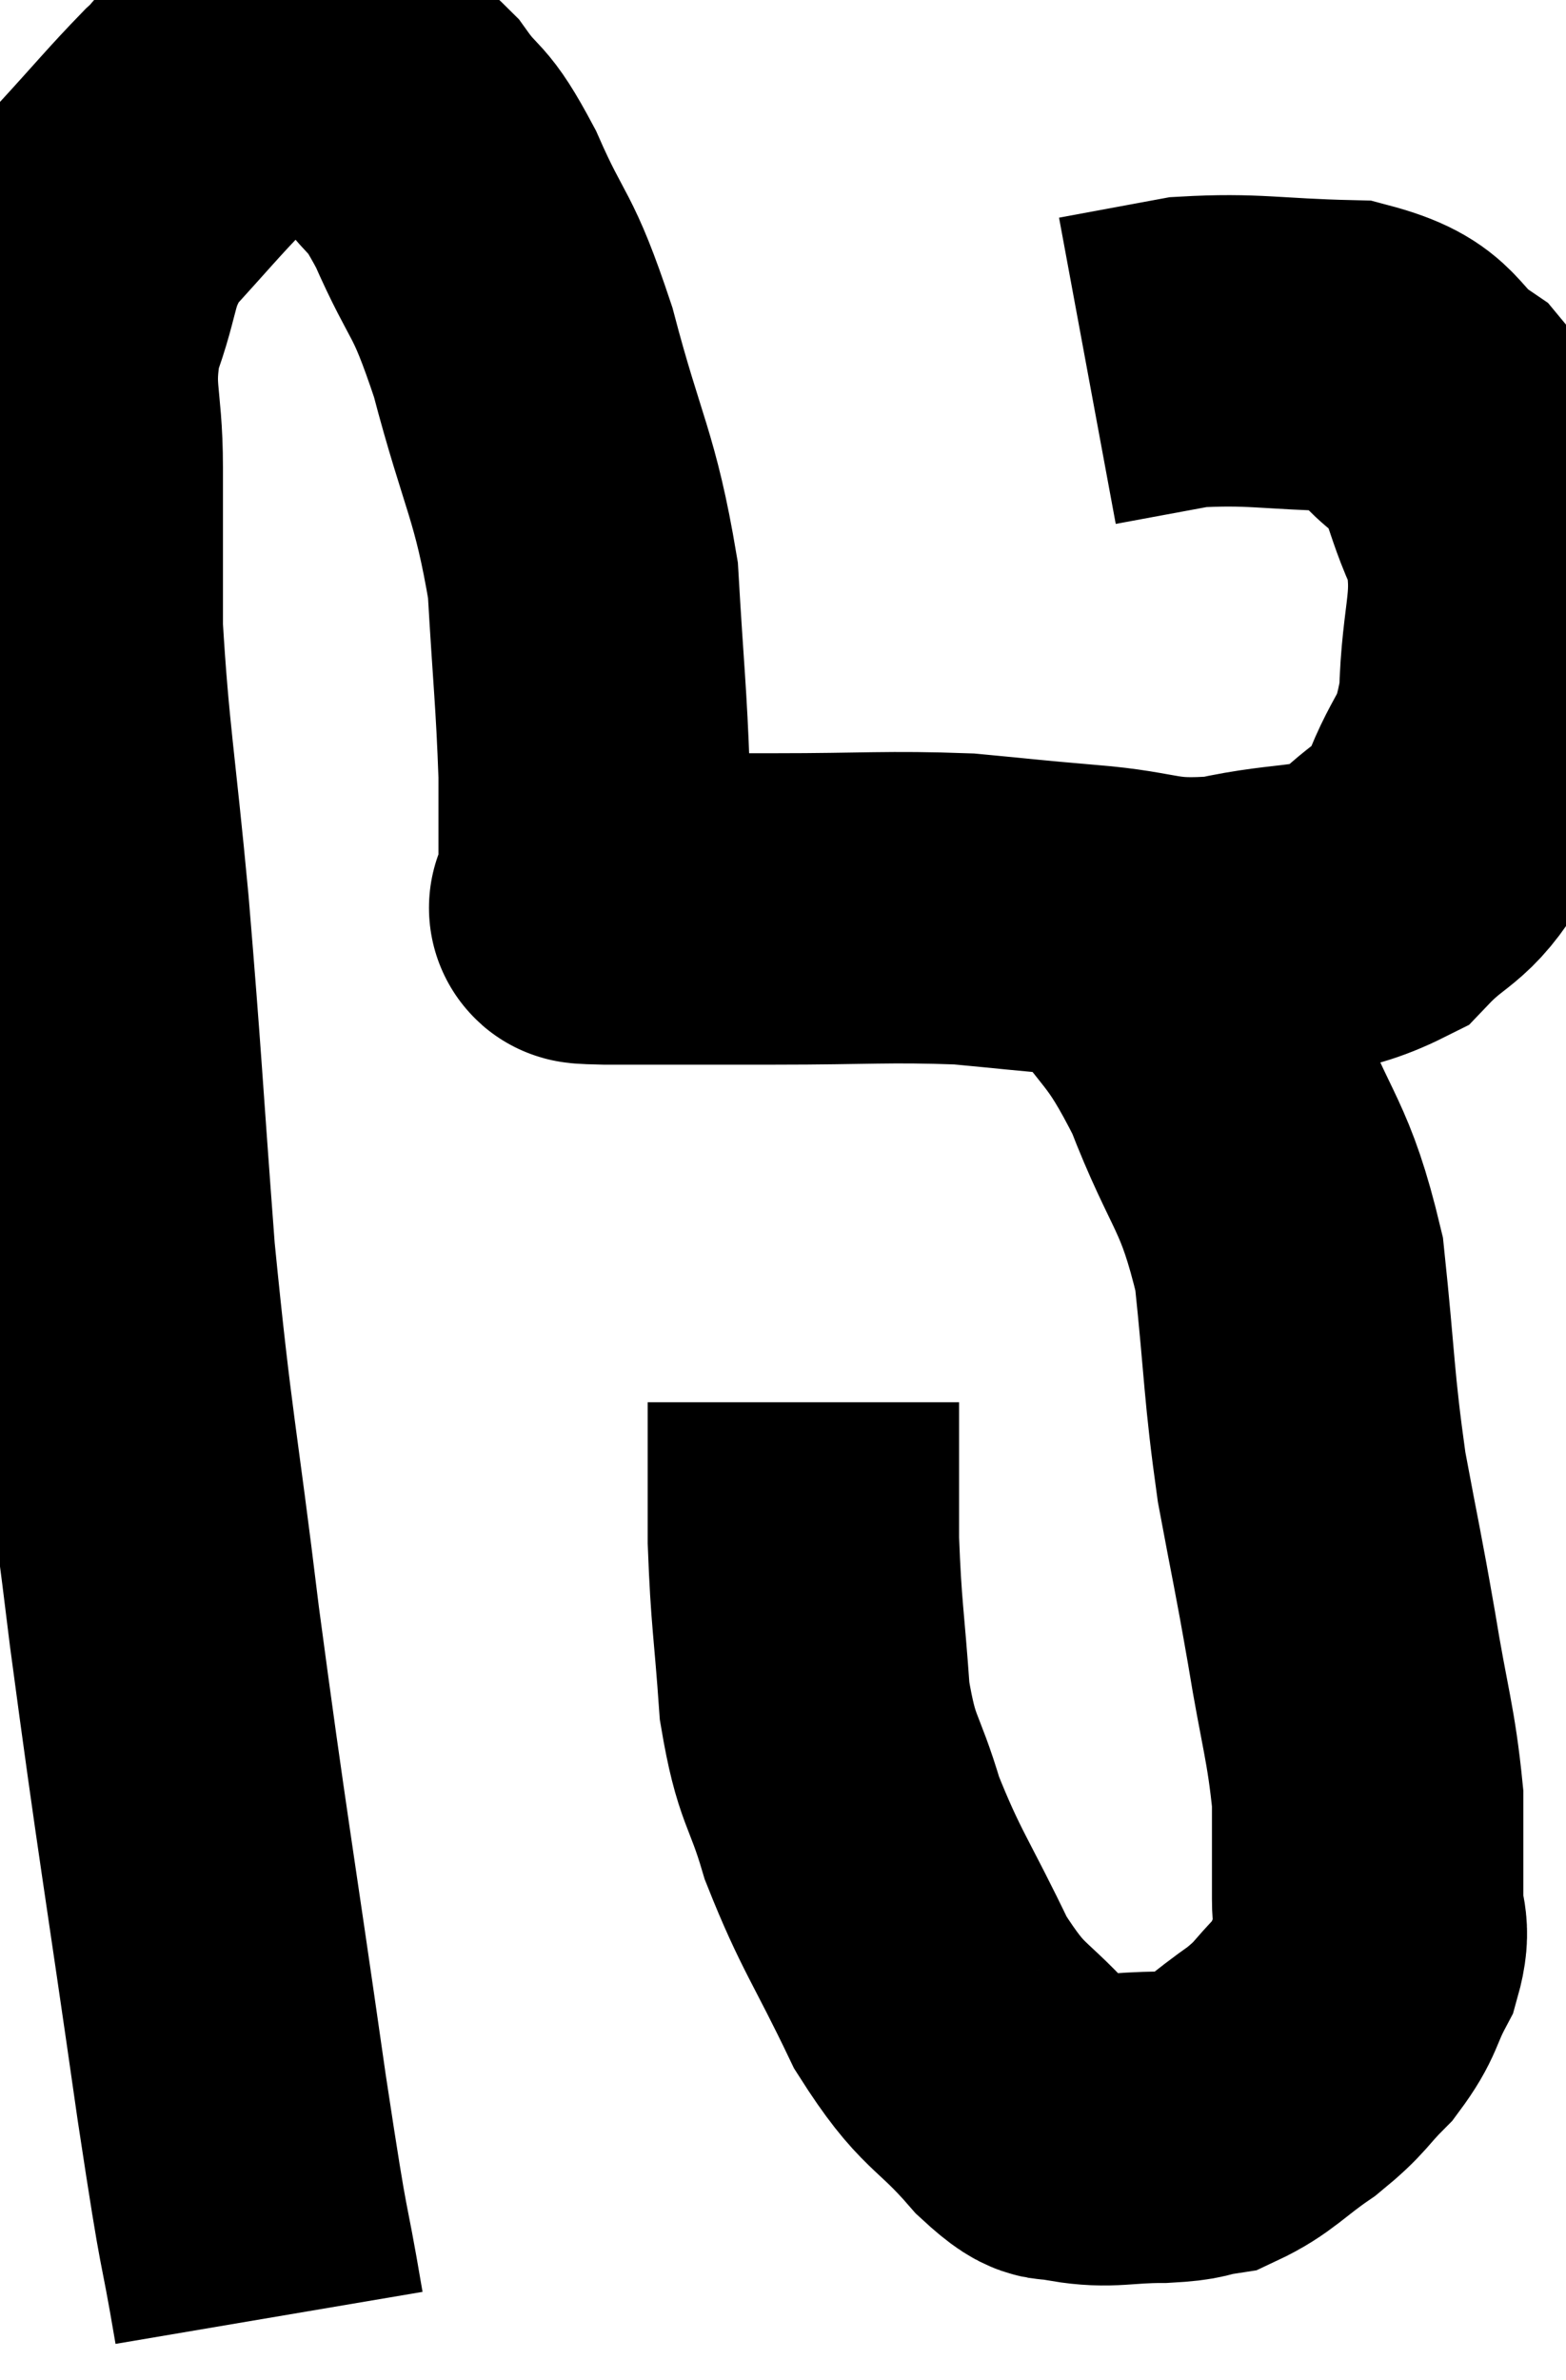 <svg xmlns="http://www.w3.org/2000/svg" viewBox="6.9 6.467 25.145 38.213" width="25.145" height="38.213"><path d="M 11.22 43.68 C 10.92 41.91, 11.04 42.915, 10.62 40.14 C 10.08 36.36, 9.99 35.955, 9.54 32.58 C 9.18 29.61, 9.105 29.52, 8.82 26.64 C 8.61 23.85, 8.61 23.58, 8.4 21.06 C 8.19 18.81, 8.085 18.33, 7.98 16.56 C 7.98 15.27, 7.98 15.18, 7.98 13.98 C 7.98 12.87, 7.8 12.795, 7.98 11.76 C 8.34 10.8, 8.19 10.68, 8.7 9.84 C 9.36 9.12, 9.525 8.91, 10.02 8.4 C 10.35 8.1, 10.305 8.01, 10.68 7.8 C 11.1 7.68, 11.16 7.62, 11.52 7.56 C 11.82 7.56, 11.67 7.35, 12.12 7.56 C 12.72 7.98, 12.795 7.875, 13.32 8.4 C 13.77 9.03, 13.725 8.73, 14.22 9.66 C 14.76 10.89, 14.79 10.59, 15.3 12.12 C 15.78 13.95, 15.975 14.085, 16.26 15.78 C 16.35 17.34, 16.395 17.64, 16.44 18.9 C 16.44 19.86, 16.44 20.34, 16.44 20.82 C 16.44 20.82, 16.44 20.82, 16.44 20.82 C 16.44 20.82, 16.44 20.82, 16.44 20.82 C 16.44 20.82, 16.44 20.82, 16.44 20.82 C 16.44 20.82, 16.425 20.775, 16.44 20.82 C 16.47 20.91, 16.455 20.94, 16.5 21 C 16.56 21.03, 15.915 21.045, 16.62 21.06 C 17.97 21.06, 17.88 21.06, 19.32 21.06 C 20.85 21.06, 21.135 21.015, 22.38 21.06 C 23.34 21.15, 23.25 21.15, 24.3 21.24 C 25.44 21.33, 25.41 21.51, 26.58 21.42 C 27.78 21.15, 28.08 21.33, 28.98 20.88 C 29.58 20.25, 29.7 20.415, 30.18 19.62 C 30.54 18.66, 30.705 18.84, 30.9 17.7 C 30.93 16.38, 31.17 16.185, 30.96 15.06 C 30.51 14.13, 30.66 13.92, 30.06 13.2 C 29.31 12.69, 29.58 12.45, 28.56 12.18 C 27.27 12.15, 27.03 12.06, 25.98 12.12 C 25.17 12.27, 24.765 12.345, 24.36 12.42 C 24.36 12.42, 24.36 12.42, 24.36 12.42 L 24.36 12.42" fill="none" stroke="black" stroke-width="5"></path><path d="M 24.84 21.3 C 25.62 22.47, 25.71 22.275, 26.4 23.64 C 27 25.2, 27.21 25.125, 27.6 26.76 C 27.78 28.47, 27.75 28.68, 27.96 30.18 C 28.2 31.47, 28.215 31.47, 28.44 32.76 C 28.65 34.05, 28.755 34.29, 28.86 35.34 C 28.86 36.15, 28.86 36.33, 28.86 36.96 C 28.86 37.41, 28.995 37.38, 28.86 37.86 C 28.59 38.37, 28.665 38.415, 28.32 38.88 C 27.9 39.3, 27.975 39.315, 27.48 39.72 C 26.91 40.11, 26.82 40.275, 26.34 40.5 C 25.95 40.56, 26.1 40.59, 25.56 40.62 C 24.87 40.62, 24.72 40.71, 24.18 40.62 C 23.79 40.44, 23.985 40.8, 23.4 40.26 C 22.62 39.36, 22.545 39.57, 21.84 38.46 C 21.21 37.14, 21.045 36.99, 20.58 35.82 C 20.28 34.8, 20.175 34.935, 19.98 33.78 C 19.89 32.49, 19.845 32.4, 19.8 31.2 C 19.8 30.09, 19.8 29.535, 19.8 28.98 C 19.8 28.98, 19.8 28.98, 19.8 28.98 L 19.8 28.98" fill="none" stroke="black" stroke-width="5"></path></svg>